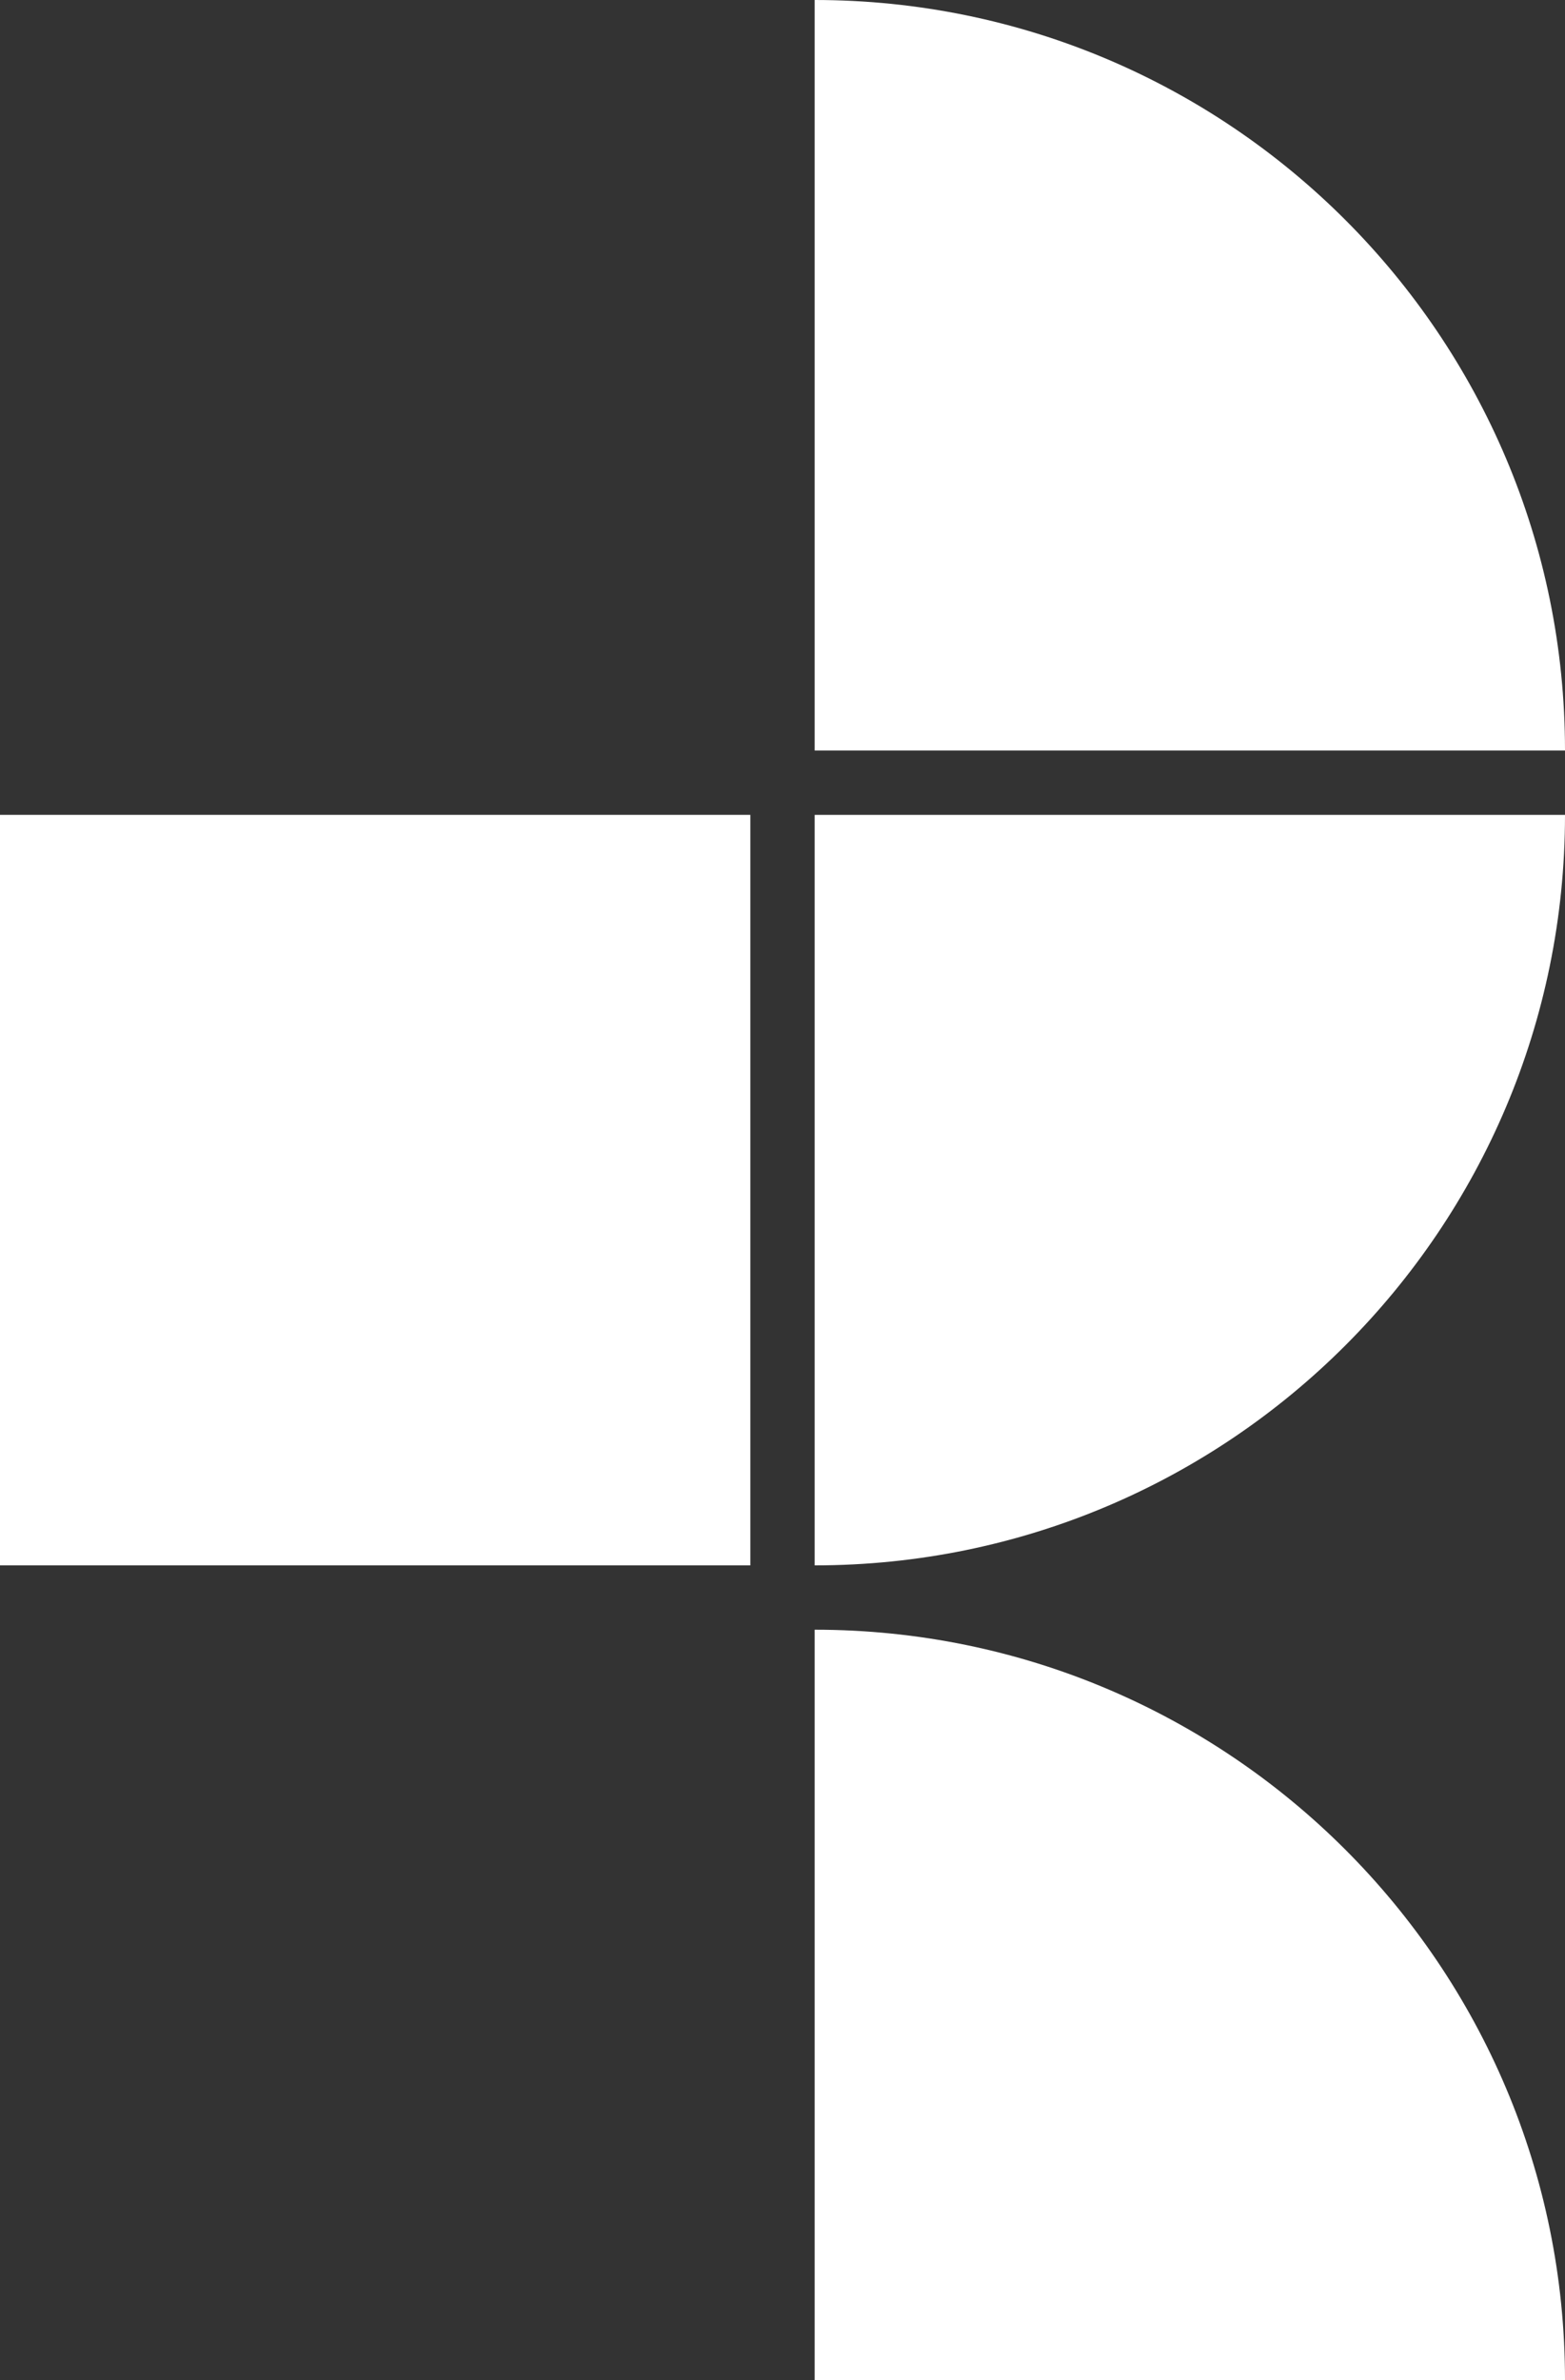 <svg width="438" height="666" viewBox="0 0 438 666" fill="none" xmlns="http://www.w3.org/2000/svg">
<rect x="0" y="0" width="438" height="666" fill="#333333" stroke="none"/>
<rect y="228" width="210" height="210" fill="white"/>
<path d="M228 228H438V228C438 343.98 343.98 438 228 438V438V228Z" fill="white"/>
<path d="M228 456V456C343.98 456 438 550.02 438 666V666H228V456Z" fill="white"/>
<path d="M228 0V0C343.98 0 438 94.02 438 210V210H228V0Z" fill="white"/>
</svg>
